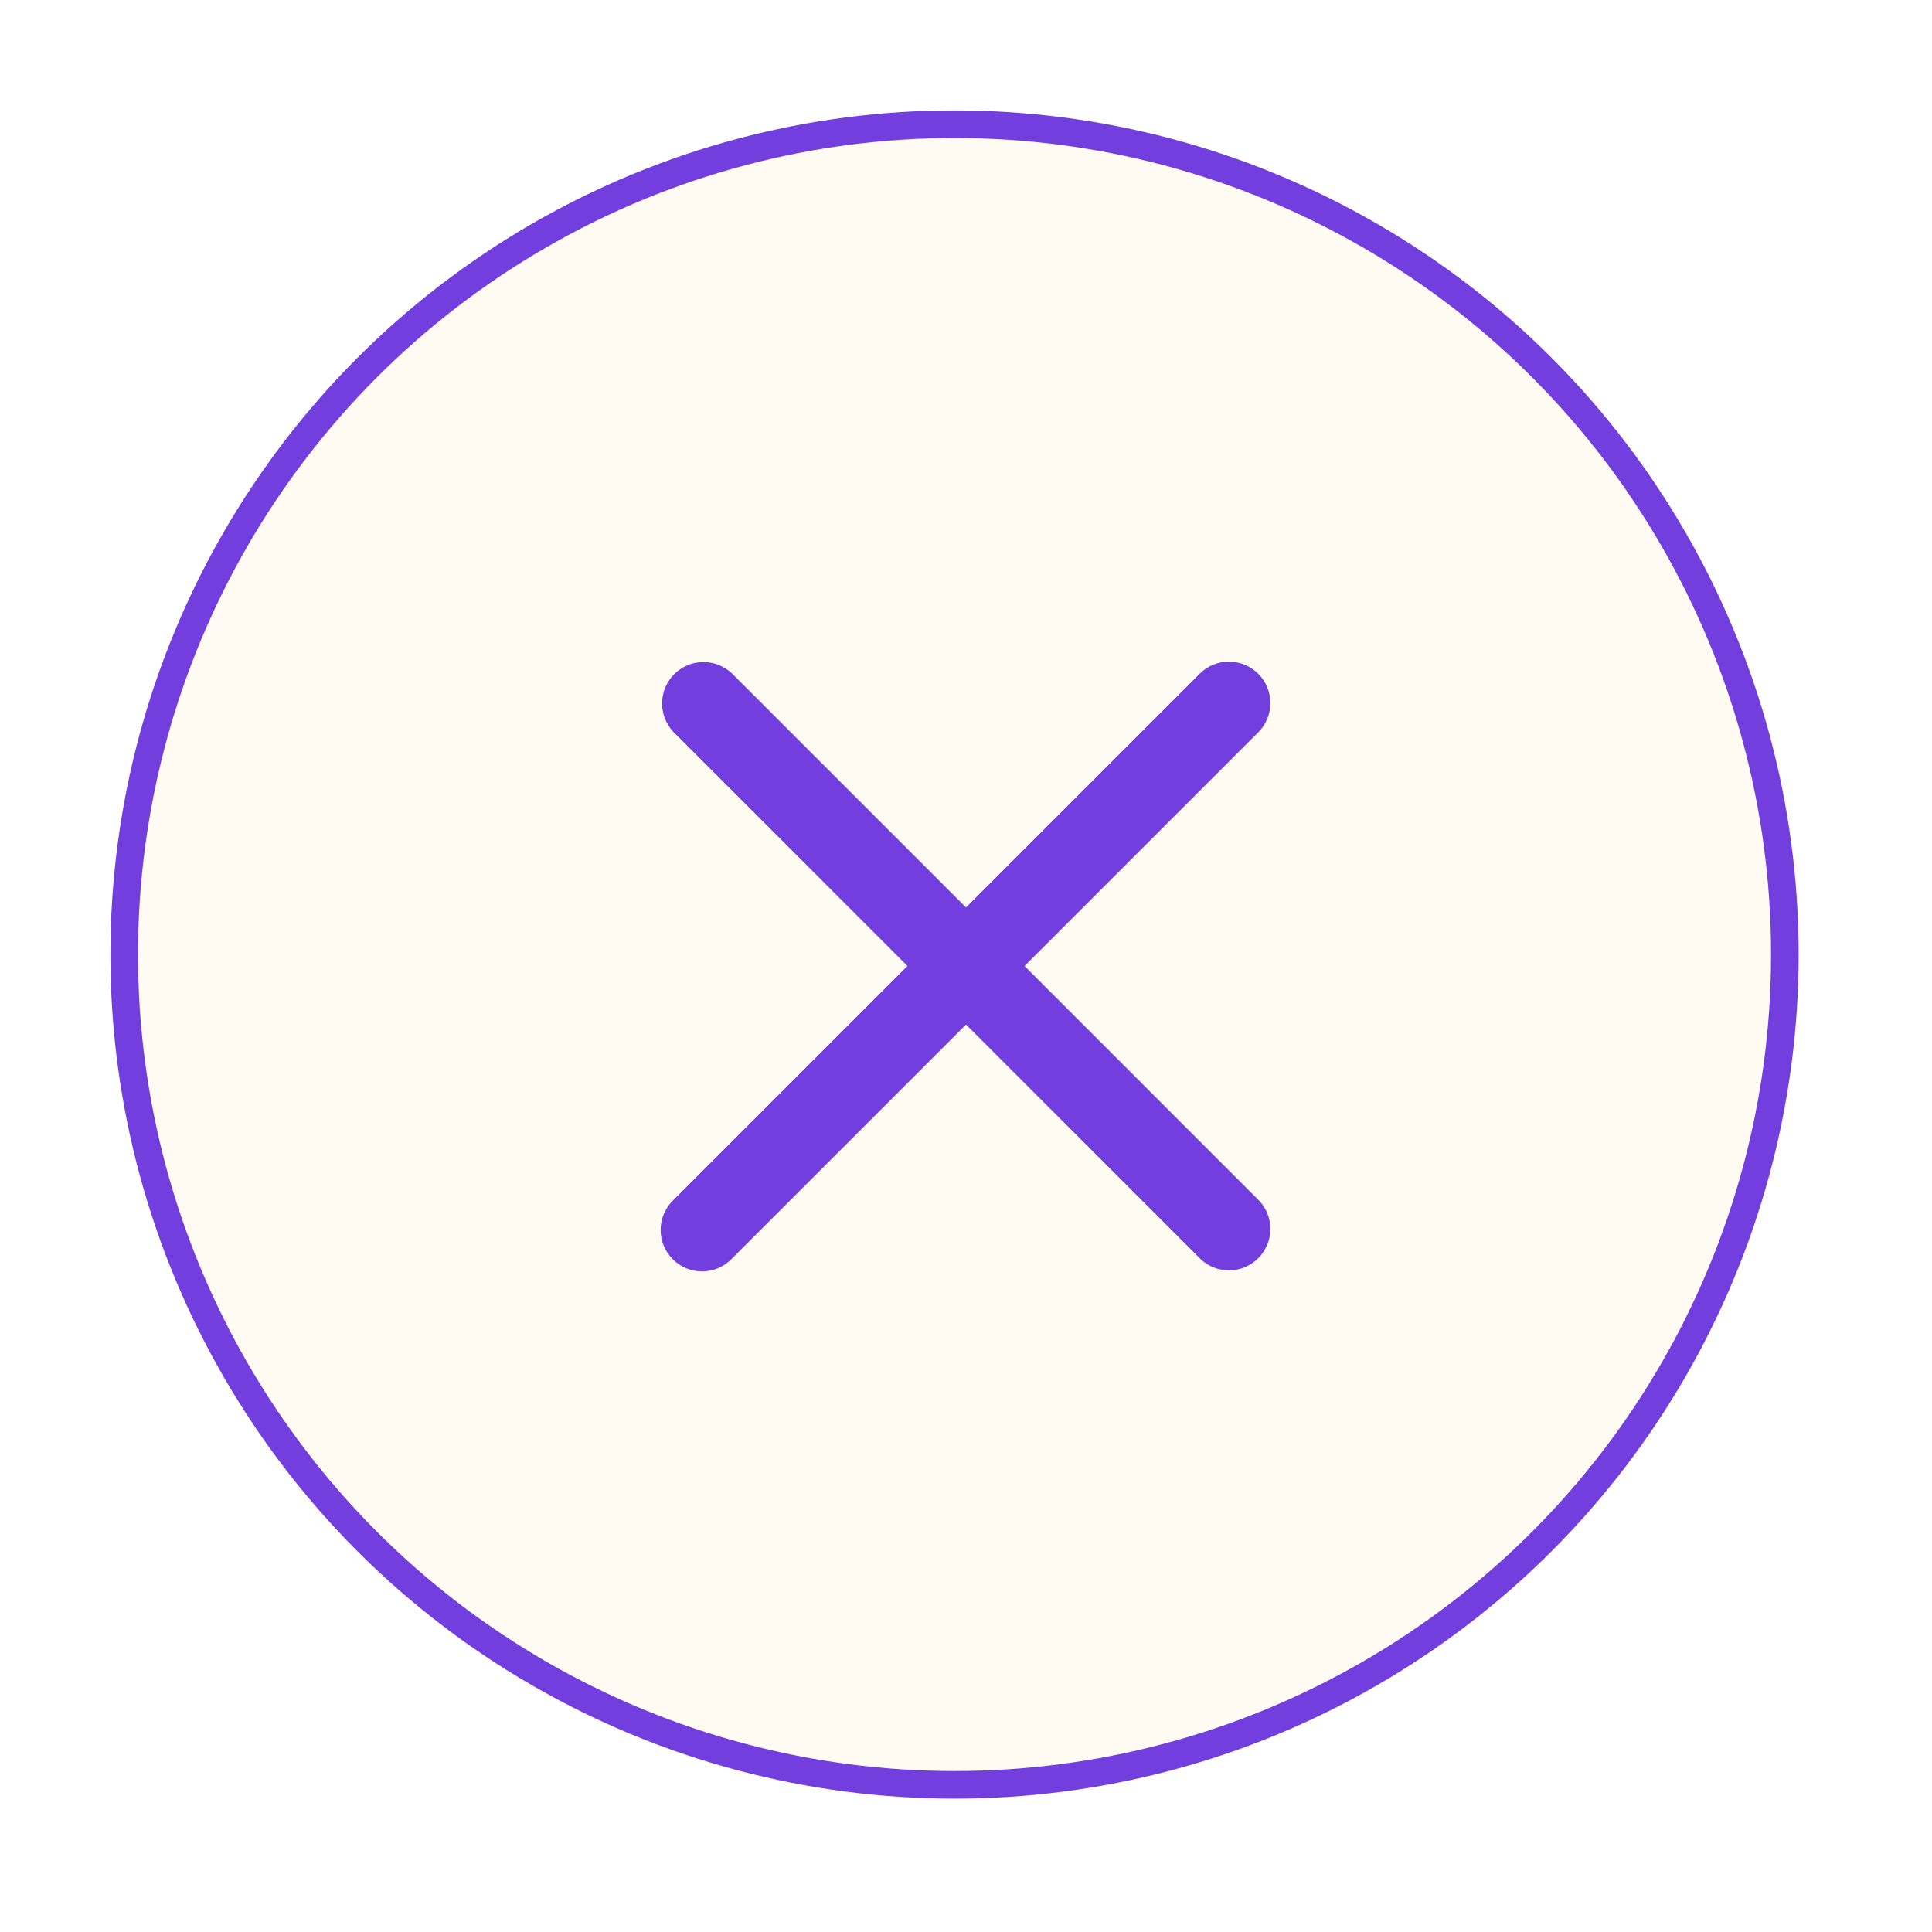 <svg width="70" height="70" viewBox="0 0 70 70" fill="none" xmlns="http://www.w3.org/2000/svg">
<g filter="url(#filter0_d_161_43)">
<circle cx="34.584" cy="30.584" r="30.084" fill="#FFFAF2" stroke="#723EDE"/>
<path fill-rule="evenodd" clip-rule="evenodd" d="M35 33.121L43.486 41.606C43.768 41.88 44.147 42.031 44.541 42.028C44.934 42.024 45.31 41.866 45.588 41.588C45.866 41.31 46.024 40.934 46.028 40.541C46.031 40.147 45.88 39.768 45.606 39.486L37.121 31L45.606 22.515C45.88 22.232 46.031 21.853 46.028 21.459C46.024 21.066 45.866 20.69 45.588 20.412C45.31 20.134 44.934 19.976 44.541 19.973C44.147 19.969 43.768 20.12 43.486 20.393L35 28.879L26.515 20.393C26.23 20.127 25.854 19.982 25.464 19.988C25.075 19.994 24.703 20.152 24.427 20.427C24.152 20.703 23.995 21.075 23.989 21.464C23.983 21.854 24.128 22.23 24.395 22.515L32.879 31L24.393 39.486C24.25 39.624 24.136 39.789 24.057 39.972C23.979 40.155 23.937 40.352 23.936 40.551C23.934 40.751 23.972 40.948 24.047 41.132C24.123 41.317 24.234 41.484 24.375 41.625C24.516 41.766 24.683 41.877 24.867 41.953C25.052 42.028 25.249 42.066 25.449 42.064C25.648 42.063 25.845 42.021 26.028 41.943C26.211 41.864 26.376 41.75 26.515 41.606L35 33.121Z" fill="#723EDE"/>
</g>
<defs>
<filter id="filter0_d_161_43" x="0" y="0" width="69.167" height="69.167" filterUnits="userSpaceOnUse" color-interpolation-filters="sRGB">
<feFlood flood-opacity="0" result="BackgroundImageFix"/>
<feColorMatrix in="SourceAlpha" type="matrix" values="0 0 0 0 0 0 0 0 0 0 0 0 0 0 0 0 0 0 127 0" result="hardAlpha"/>
<feOffset dy="4"/>
<feGaussianBlur stdDeviation="2"/>
<feComposite in2="hardAlpha" operator="out"/>
<feColorMatrix type="matrix" values="0 0 0 0 0 0 0 0 0 0 0 0 0 0 0 0 0 0 0.25 0"/>
<feBlend mode="normal" in2="BackgroundImageFix" result="effect1_dropShadow_161_43"/>
<feBlend mode="normal" in="SourceGraphic" in2="effect1_dropShadow_161_43" result="shape"/>
</filter>
</defs>
</svg>
